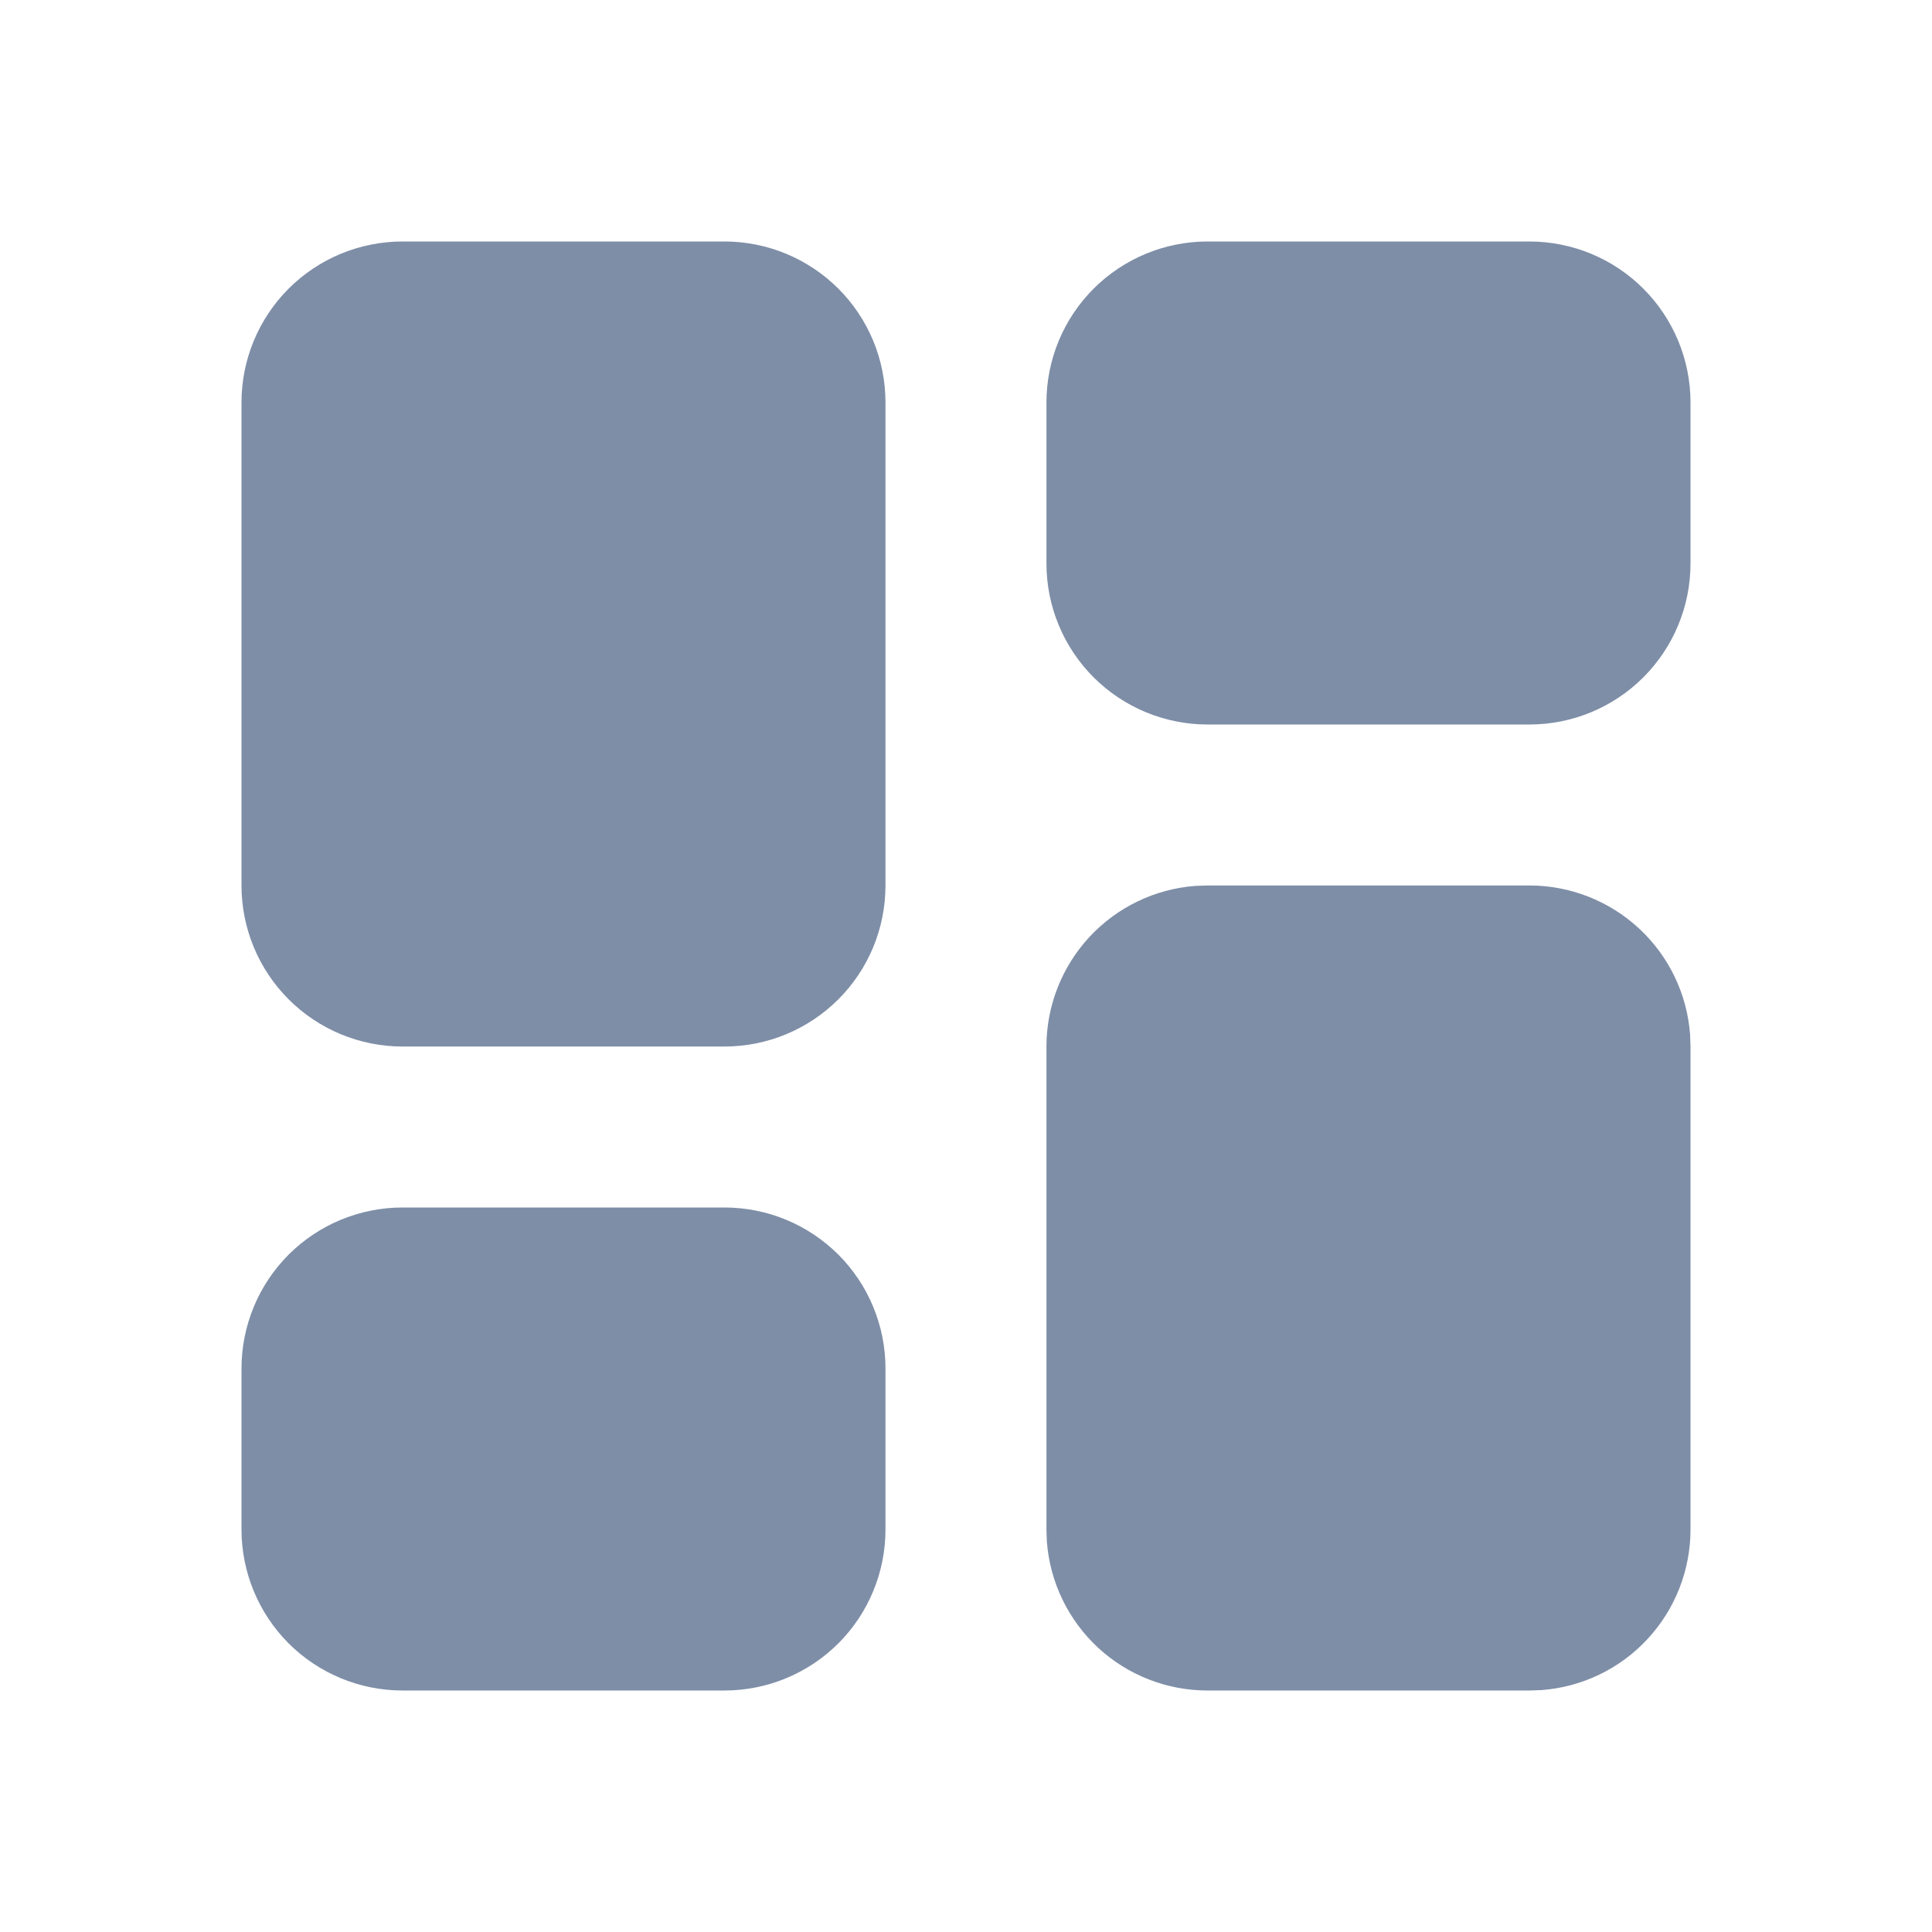 <svg width="28" height="28" viewBox="0 0 28 28" fill="none" xmlns="http://www.w3.org/2000/svg">
<path fill-rule="evenodd" clip-rule="evenodd" d="M22.166 12.833C22.755 12.833 23.322 13.056 23.754 13.456C24.186 13.856 24.45 14.405 24.494 14.992L24.5 15.167V22.167C24.5 22.755 24.278 23.322 23.877 23.754C23.477 24.186 22.928 24.45 22.341 24.494L22.166 24.5H17.5C16.911 24.5 16.344 24.278 15.912 23.878C15.481 23.477 15.216 22.929 15.172 22.342L15.166 22.167V15.167C15.166 14.578 15.389 14.011 15.789 13.579C16.189 13.148 16.738 12.883 17.325 12.839L17.5 12.833H22.166ZM22.166 3.5C22.785 3.5 23.379 3.746 23.816 4.183C24.254 4.621 24.5 5.214 24.5 5.833V8.167C24.5 8.786 24.254 9.379 23.816 9.817C23.379 10.254 22.785 10.5 22.166 10.5H17.5C16.881 10.5 16.288 10.254 15.85 9.817C15.412 9.379 15.166 8.786 15.166 8.167V5.833C15.166 5.214 15.412 4.621 15.85 4.183C16.288 3.746 16.881 3.5 17.5 3.5H22.166Z" fill="#7E8EA7"/>
<path fill-rule="evenodd" clip-rule="evenodd" d="M10.5 3.5C11.119 3.5 11.712 3.746 12.15 4.183C12.588 4.621 12.833 5.214 12.833 5.833V12.833C12.833 13.452 12.588 14.046 12.15 14.483C11.712 14.921 11.119 15.167 10.5 15.167H5.833C5.214 15.167 4.621 14.921 4.183 14.483C3.746 14.046 3.5 13.452 3.5 12.833V5.833C3.5 5.214 3.746 4.621 4.183 4.183C4.621 3.746 5.214 3.5 5.833 3.5H10.5Z" fill="#7E8EA7"/>
<path fill-rule="evenodd" clip-rule="evenodd" d="M10.5 17.5C11.119 17.5 11.712 17.746 12.15 18.183C12.588 18.621 12.833 19.215 12.833 19.833V22.167C12.833 22.785 12.588 23.379 12.15 23.817C11.712 24.254 11.119 24.5 10.5 24.5H5.833C5.214 24.5 4.621 24.254 4.183 23.817C3.746 23.379 3.5 22.785 3.5 22.167V19.833C3.5 19.215 3.746 18.621 4.183 18.183C4.621 17.746 5.214 17.5 5.833 17.5H10.5Z" fill="#7E8EA7"/>
</svg>
